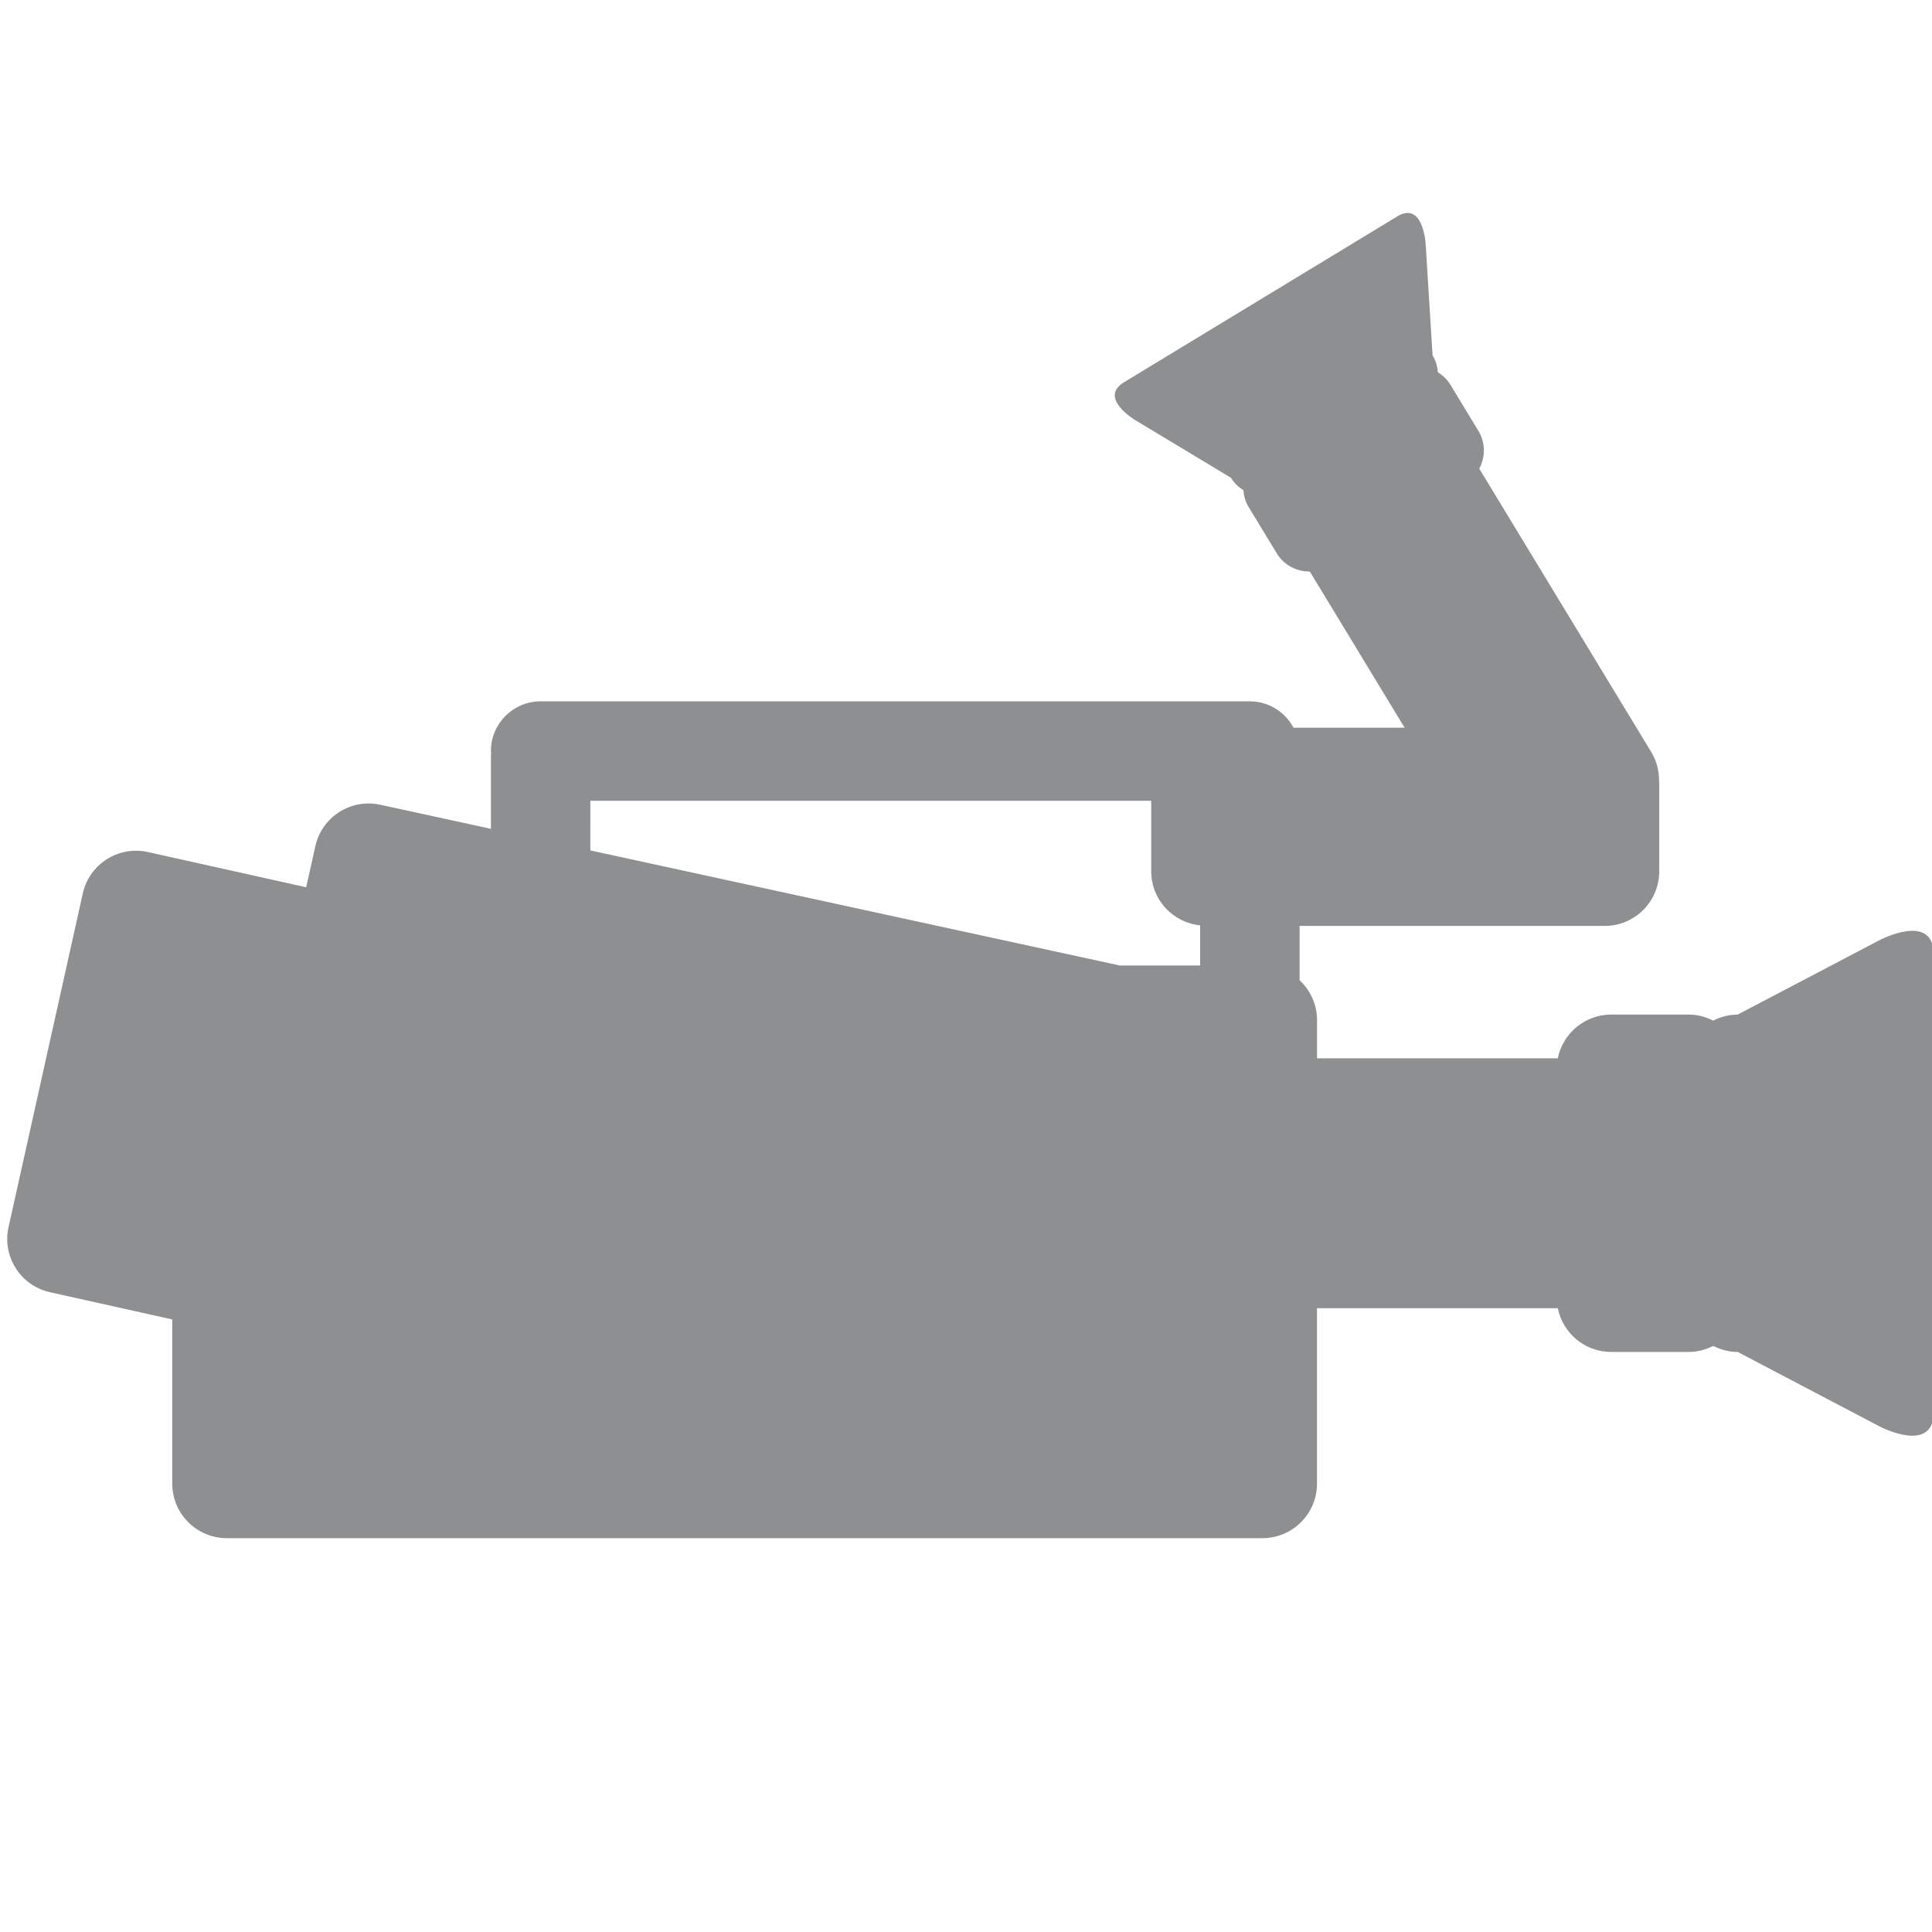 <?xml version="1.0" encoding="utf-8"?>
<!-- Generator: Adobe Illustrator 15.1.0, SVG Export Plug-In . SVG Version: 6.00 Build 0)  -->
<!DOCTYPE svg PUBLIC "-//W3C//DTD SVG 1.1//EN" "http://www.w3.org/Graphics/SVG/1.1/DTD/svg11.dtd">
<svg version="1.1" id="Layer_1" xmlns="http://www.w3.org/2000/svg" xmlns:xlink="http://www.w3.org/1999/xlink" x="0px" y="0px"
	 width="100px" height="100px" viewBox="0 0 100 100" enable-background="new 0 0 100 100" xml:space="preserve">
<path fill="#8D8F91" d="M97.271,48.669l-7.328,3.845c-0.457,0-0.885,0.12-1.268,0.313c-0.383-0.193-0.81-0.313-1.269-0.313h-4.009
	c-1.365,0-2.506,0.973-2.765,2.264H68.17v-1.981c0-0.813-0.352-1.543-0.902-2.06v-2.812h15.793c1.559,0,2.82-1.264,2.82-2.822
	v-4.615c0-0.029-0.008-0.056-0.009-0.084c0.003-0.503-0.121-1.012-0.401-1.474l-8.904-14.672c0.318-0.595,0.332-1.335-0.045-1.954
	l-1.453-2.396c-0.168-0.274-0.395-0.486-0.648-0.644c-0.021-0.299-0.105-0.598-0.271-0.872l-0.359-5.774
	c0,0-0.127-2.231-1.469-1.416l-14.144,8.584c-1.342,0.814,0.577,1.957,0.577,1.957l4.956,2.984c0.167,0.274,0.394,0.486,0.647,0.644
	c0.022,0.299,0.105,0.598,0.271,0.872l1.456,2.396c0.375,0.619,1.036,0.95,1.711,0.942l4.907,8.085h-5.751
	c-0.435-0.809-1.276-1.365-2.261-1.365H27.983c-1.421,0-2.573,1.152-2.573,2.573c0,0.041,0.01,0.078,0.012,0.118
	c-0.001,0.04-0.012,0.078-0.012,0.118v3.789l-5.72-1.243c-1.521-0.338-3.03,0.621-3.368,2.142l-0.474,2.127l-8.194-1.824
	c-1.521-0.338-3.029,0.621-3.368,2.142L0.442,63.516c-0.339,1.521,0.62,3.029,2.141,3.368l6.334,1.41v8.499
	c0,1.559,1.264,2.822,2.822,2.822h53.606c1.559,0,2.822-1.266,2.822-2.822v-9.081h12.465c0.26,1.292,1.398,2.265,2.766,2.265h4.008
	c0.459,0,0.886-0.121,1.269-0.313c0.384,0.192,0.81,0.313,1.269,0.313l7.326,3.846c0,0,2.821,1.498,2.821-0.746v-23.66
	C100.092,47.17,97.271,48.669,97.271,48.669z M30.556,41.447h29.031v3.656c0,1.459,1.111,2.646,2.533,2.793v2.078h-4.16
	l-27.404-5.956V41.447z"/>
</svg>

